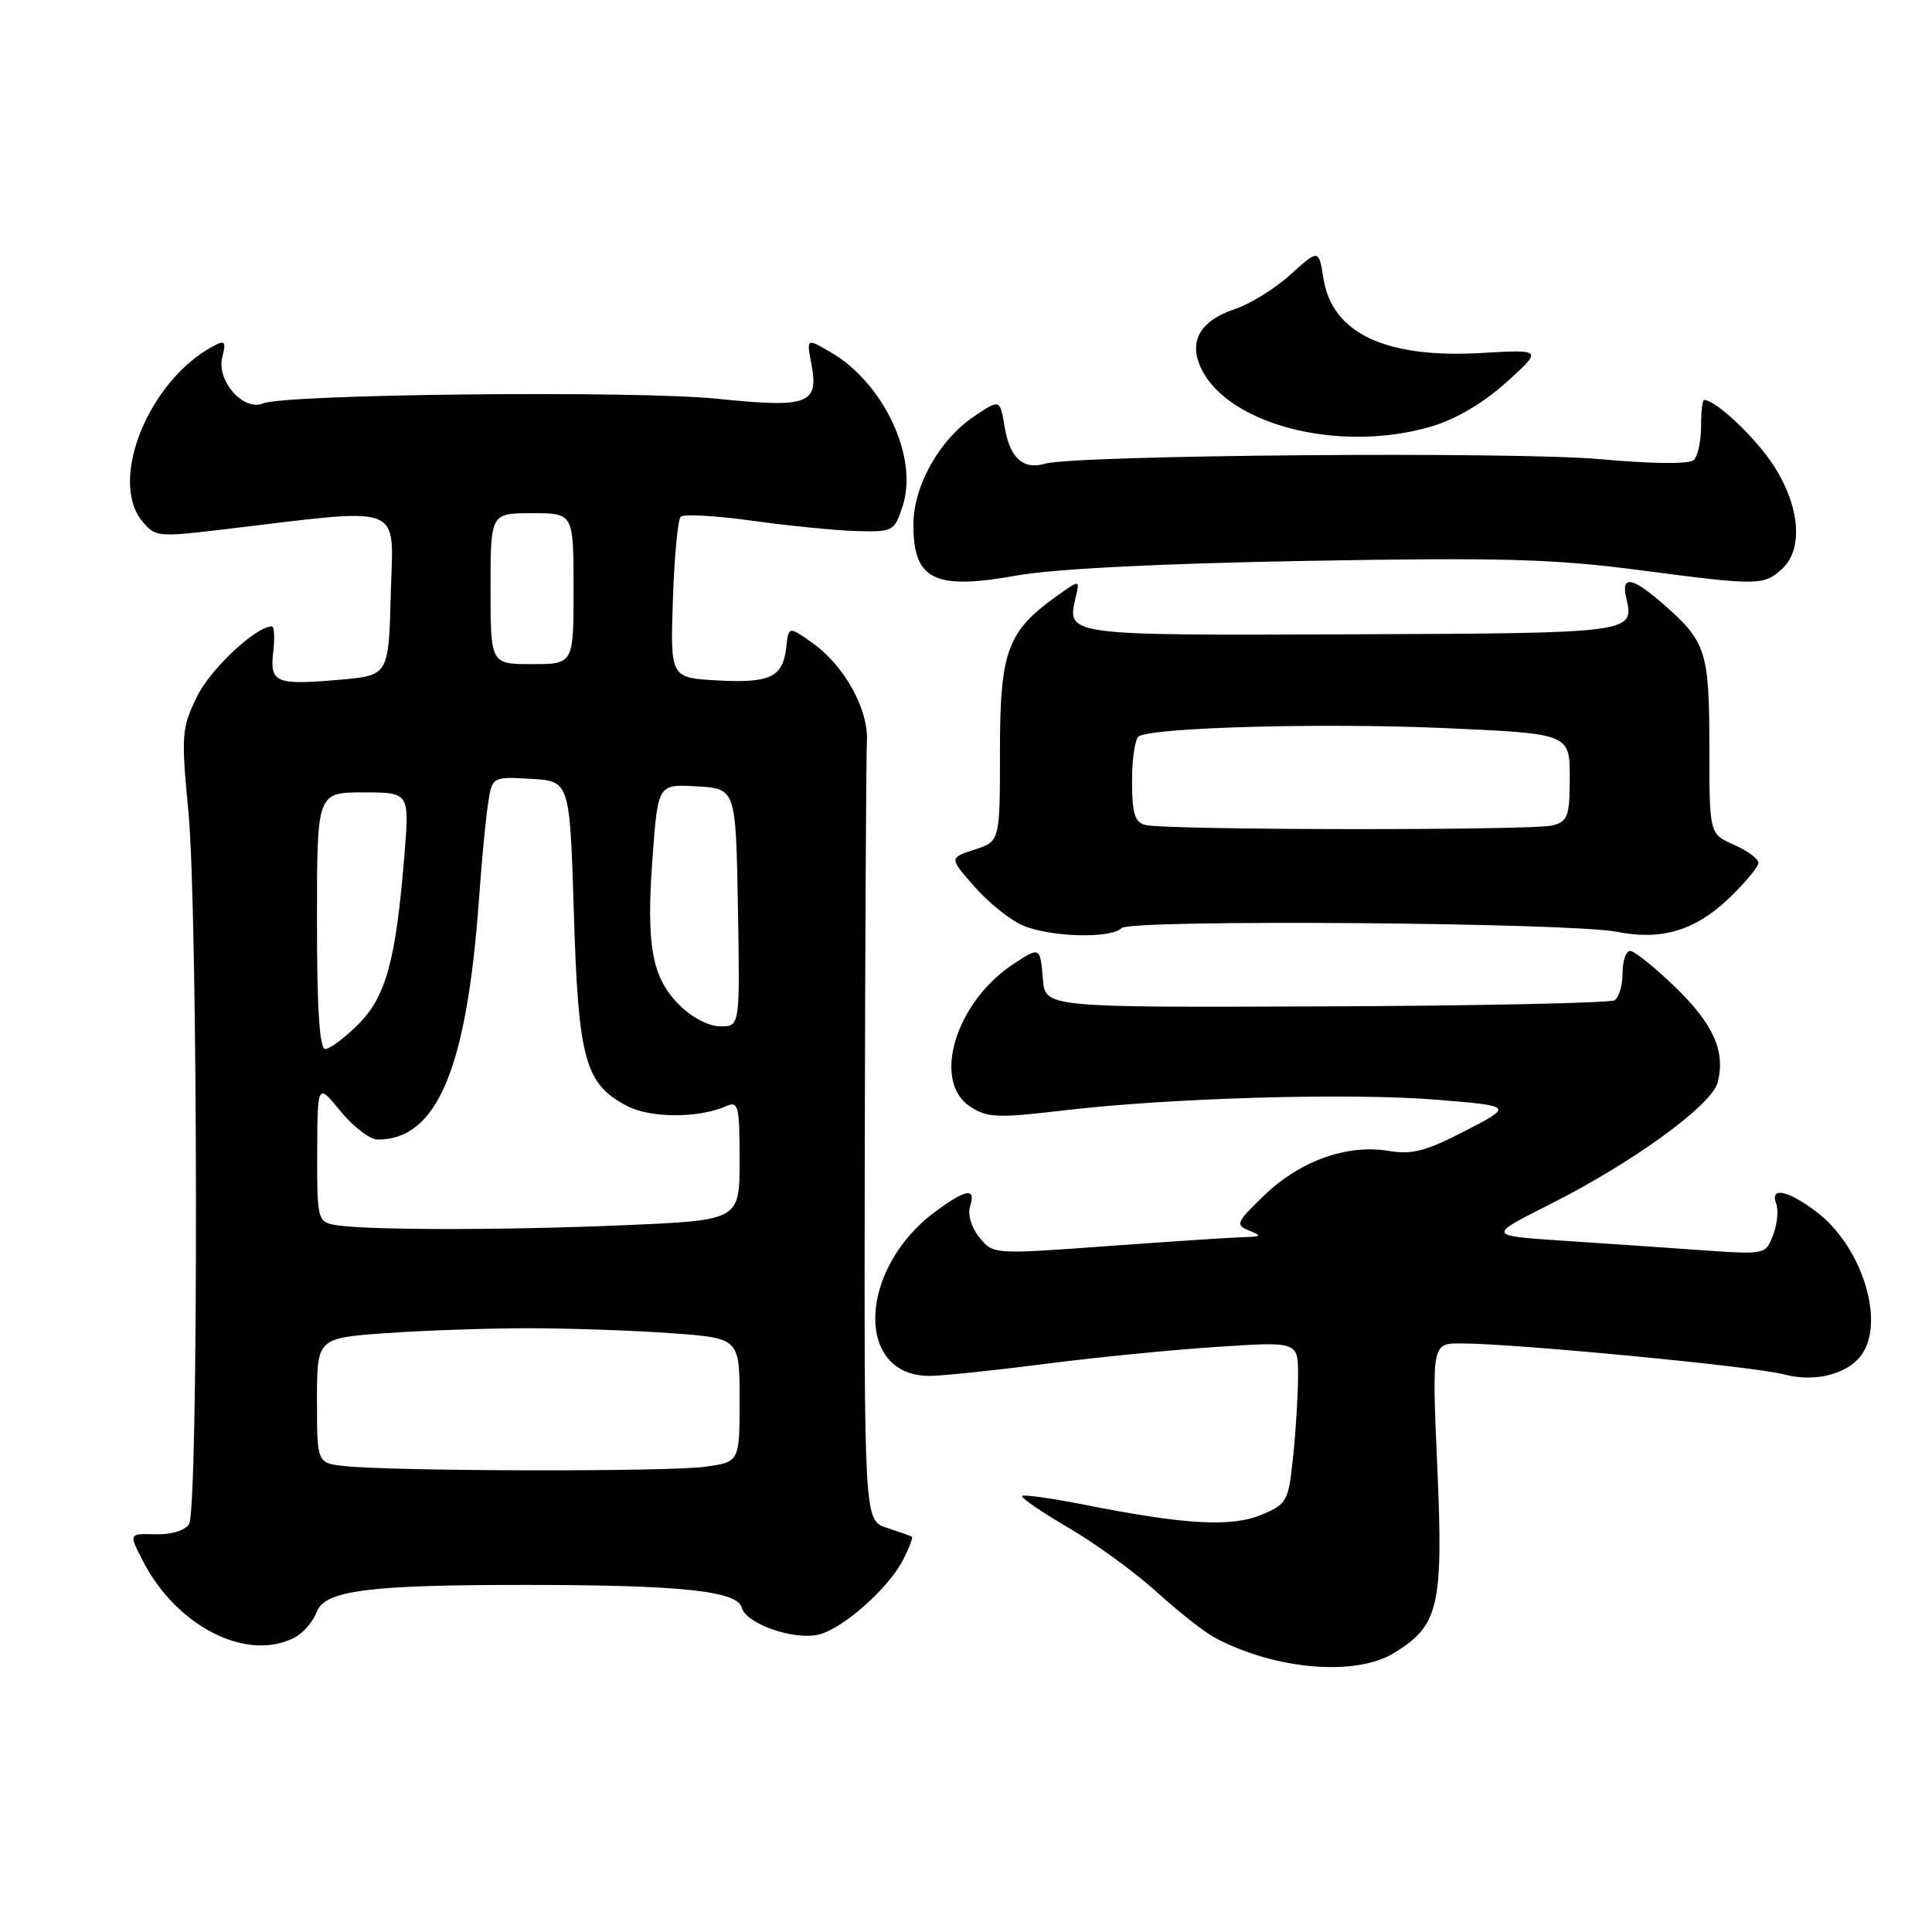 <?xml version="1.0" encoding="UTF-8" standalone="no"?>
<!DOCTYPE svg PUBLIC "-//W3C//DTD SVG 1.1//EN" "http://www.w3.org/Graphics/SVG/1.1/DTD/svg11.dtd" >
<svg xmlns="http://www.w3.org/2000/svg" xmlns:xlink="http://www.w3.org/1999/xlink" version="1.1" viewBox="0 0 256 256">
 <g >
 <path fill="currentColor"
d=" M 184.70 219.04 C 190.66 215.41 191.26 212.83 190.45 194.39 C 189.73 178.00 189.73 178.00 193.62 178.01 C 200.73 178.02 232.44 181.06 236.37 182.11 C 240.81 183.29 245.44 181.91 247.04 178.93 C 249.57 174.19 246.40 164.93 240.76 160.63 C 236.92 157.70 234.48 157.19 235.36 159.51 C 235.68 160.34 235.50 162.20 234.95 163.64 C 233.95 166.25 233.95 166.25 225.23 165.64 C 220.43 165.30 212.14 164.73 206.81 164.38 C 197.12 163.73 197.12 163.73 205.31 159.61 C 216.36 154.05 226.86 146.42 227.61 143.41 C 228.65 139.28 227.03 135.68 221.93 130.75 C 219.22 128.14 216.56 126.00 216.00 126.00 C 215.45 126.00 215.00 127.32 215.00 128.94 C 215.00 130.56 214.52 132.18 213.94 132.54 C 213.35 132.90 196.14 133.27 175.69 133.35 C 138.50 133.50 138.50 133.50 138.19 129.75 C 137.83 125.44 137.80 125.43 134.32 127.71 C 126.63 132.75 123.42 143.26 128.55 146.63 C 130.82 148.11 132.19 148.17 140.80 147.15 C 155.10 145.46 179.09 144.78 190.50 145.73 C 200.50 146.56 200.50 146.56 194.14 149.85 C 188.94 152.54 187.09 153.02 183.99 152.50 C 178.55 151.58 172.28 153.81 167.57 158.34 C 163.80 161.96 163.65 162.31 165.50 163.05 C 167.25 163.76 167.16 163.87 164.77 163.93 C 163.27 163.97 155.19 164.50 146.82 165.11 C 131.61 166.22 131.60 166.22 129.78 163.97 C 128.72 162.67 128.20 160.94 128.54 159.86 C 129.35 157.33 128.03 157.52 123.95 160.54 C 113.66 168.13 113.22 182.44 123.27 182.31 C 125.05 182.29 131.90 181.57 138.50 180.72 C 145.10 179.87 155.34 178.85 161.25 178.47 C 172.00 177.76 172.00 177.76 172.00 182.23 C 172.00 184.69 171.71 189.52 171.35 192.97 C 170.72 198.98 170.55 199.29 167.13 200.72 C 163.16 202.38 157.01 202.03 143.67 199.38 C 139.36 198.53 135.66 198.01 135.44 198.22 C 135.23 198.44 137.99 200.34 141.59 202.44 C 145.19 204.54 150.46 208.39 153.31 210.98 C 156.17 213.57 159.62 216.29 161.00 217.02 C 168.99 221.26 179.58 222.16 184.70 219.04 Z  M 39.11 216.94 C 40.20 216.36 41.49 214.85 41.97 213.59 C 43.05 210.73 48.78 210.00 69.90 210.01 C 90.23 210.02 97.72 210.81 98.29 213.02 C 98.86 215.18 105.26 217.40 108.53 216.58 C 111.71 215.78 117.70 210.48 119.62 206.76 C 120.46 205.14 121.00 203.73 120.82 203.62 C 120.65 203.51 119.15 202.98 117.50 202.44 C 114.50 201.45 114.50 201.45 114.59 151.48 C 114.64 123.99 114.77 100.01 114.87 98.19 C 115.10 94.03 111.88 88.20 107.70 85.23 C 104.50 82.96 104.50 82.96 104.19 85.73 C 103.74 89.74 102.08 90.54 95.07 90.16 C 88.82 89.81 88.82 89.81 89.16 79.49 C 89.35 73.81 89.81 68.85 90.20 68.47 C 90.58 68.09 94.85 68.33 99.70 69.00 C 104.54 69.68 110.75 70.29 113.49 70.37 C 118.36 70.50 118.52 70.41 119.62 67.01 C 121.71 60.58 117.08 50.73 110.05 46.66 C 106.87 44.81 106.87 44.81 107.51 48.22 C 108.52 53.57 107.14 54.08 94.96 52.83 C 84.13 51.73 37.85 52.21 34.83 53.46 C 32.26 54.52 28.67 50.45 29.45 47.36 C 29.98 45.22 29.83 45.02 28.25 45.87 C 19.75 50.41 14.39 63.55 18.80 69.00 C 20.54 71.15 20.87 71.19 29.55 70.16 C 53.99 67.25 52.10 66.52 51.78 78.67 C 51.50 89.50 51.50 89.50 45.00 90.07 C 36.50 90.81 35.73 90.48 36.21 86.36 C 36.42 84.51 36.34 83.00 36.03 83.00 C 33.90 83.00 27.85 88.68 26.08 92.34 C 24.06 96.50 24.00 97.41 24.97 107.63 C 26.25 121.11 26.32 199.95 25.05 201.95 C 24.51 202.81 22.69 203.36 20.60 203.30 C 17.06 203.20 17.06 203.20 18.94 206.85 C 23.44 215.59 32.84 220.30 39.11 216.94 Z  M 148.63 122.97 C 149.80 121.80 208.07 122.24 214.26 123.47 C 220.11 124.64 224.59 123.31 229.01 119.11 C 231.20 117.02 233.00 114.87 233.00 114.34 C 233.00 113.80 231.54 112.72 229.75 111.93 C 226.50 110.50 226.50 110.50 226.50 99.00 C 226.50 86.39 226.07 85.02 220.50 80.14 C 216.28 76.43 214.76 76.16 215.49 79.25 C 216.58 83.89 216.47 83.90 179.09 84.05 C 141.13 84.20 141.34 84.23 142.53 79.15 C 143.09 76.80 143.09 76.80 140.08 78.94 C 133.47 83.65 132.50 86.27 132.50 99.49 C 132.50 111.48 132.50 111.48 129.14 112.58 C 125.77 113.67 125.77 113.67 129.12 117.48 C 130.96 119.58 133.82 121.88 135.48 122.61 C 139.10 124.18 147.19 124.41 148.63 122.97 Z  M 173.12 74.32 C 198.83 73.86 205.89 74.06 217.12 75.53 C 232.99 77.61 233.67 77.61 236.11 75.40 C 238.95 72.83 238.54 67.25 235.12 61.85 C 232.74 58.09 227.37 53.00 225.80 53.00 C 225.58 53.00 225.40 54.58 225.40 56.50 C 225.40 58.43 224.97 60.42 224.45 60.94 C 223.86 61.52 219.14 61.48 212.00 60.84 C 200.57 59.81 142.44 60.29 138.50 61.44 C 135.57 62.30 133.80 60.69 133.11 56.53 C 132.50 52.86 132.50 52.86 129.02 55.21 C 124.47 58.27 121.03 64.43 121.03 69.50 C 121.03 76.88 123.79 78.23 134.85 76.24 C 139.64 75.38 153.93 74.66 173.12 74.32 Z  M 189.74 56.49 C 192.94 55.54 196.62 53.35 199.62 50.64 C 204.41 46.31 204.41 46.31 196.34 46.77 C 183.62 47.51 176.53 44.18 175.37 36.93 C 174.74 33.00 174.74 33.00 171.00 36.38 C 168.95 38.24 165.62 40.30 163.62 40.96 C 159.30 42.39 157.64 44.92 158.89 48.18 C 161.91 56.09 177.21 60.21 189.74 56.49 Z  M 45.75 194.27 C 42.00 193.88 42.00 193.88 42.00 185.59 C 42.00 177.30 42.00 177.30 51.15 176.65 C 56.19 176.29 64.67 176.00 70.00 176.00 C 75.33 176.00 83.81 176.29 88.85 176.65 C 98.00 177.30 98.00 177.30 98.00 185.51 C 98.00 193.73 98.00 193.73 93.36 194.36 C 88.53 195.03 52.29 194.96 45.75 194.27 Z  M 44.25 162.29 C 42.11 161.88 42.00 161.42 42.03 152.68 C 42.07 143.50 42.07 143.50 45.13 147.25 C 46.82 149.31 49.03 151.00 50.05 151.00 C 57.93 151.00 61.86 141.62 63.48 119.00 C 63.81 114.33 64.33 108.79 64.64 106.70 C 65.19 102.90 65.19 102.90 70.35 103.20 C 75.50 103.50 75.50 103.50 76.04 121.00 C 76.63 140.46 77.52 143.67 83.14 146.57 C 86.25 148.18 92.62 148.18 96.25 146.56 C 97.84 145.86 98.00 146.54 98.00 153.74 C 98.00 161.69 98.00 161.69 82.84 162.34 C 66.77 163.04 47.99 163.02 44.25 162.29 Z  M 42.00 122.00 C 42.00 105.00 42.00 105.00 48.13 105.00 C 54.26 105.00 54.26 105.00 53.59 113.25 C 52.47 127.22 51.15 132.05 47.48 135.72 C 45.68 137.52 43.70 139.00 43.10 139.00 C 42.34 139.00 42.00 133.70 42.00 122.00 Z  M 90.00 133.15 C 86.36 129.51 85.59 125.24 86.48 113.42 C 87.19 103.90 87.19 103.90 92.35 104.20 C 97.50 104.50 97.50 104.50 97.78 120.25 C 98.05 136.00 98.05 136.00 95.45 136.00 C 93.92 136.00 91.67 134.82 90.00 133.15 Z  M 65.00 78.00 C 65.00 68.00 65.00 68.00 70.50 68.00 C 76.00 68.00 76.00 68.00 76.00 78.00 C 76.00 88.00 76.00 88.00 70.50 88.00 C 65.00 88.00 65.00 88.00 65.00 78.00 Z  M 151.75 109.31 C 150.36 108.95 150.00 107.76 150.00 103.49 C 150.00 100.53 150.40 97.87 150.89 97.57 C 152.81 96.38 175.37 95.77 191.25 96.47 C 208.00 97.21 208.00 97.21 208.00 102.99 C 208.00 108.14 207.75 108.83 205.75 109.37 C 203.18 110.06 154.41 110.01 151.75 109.31 Z "/>
</g>
</svg>